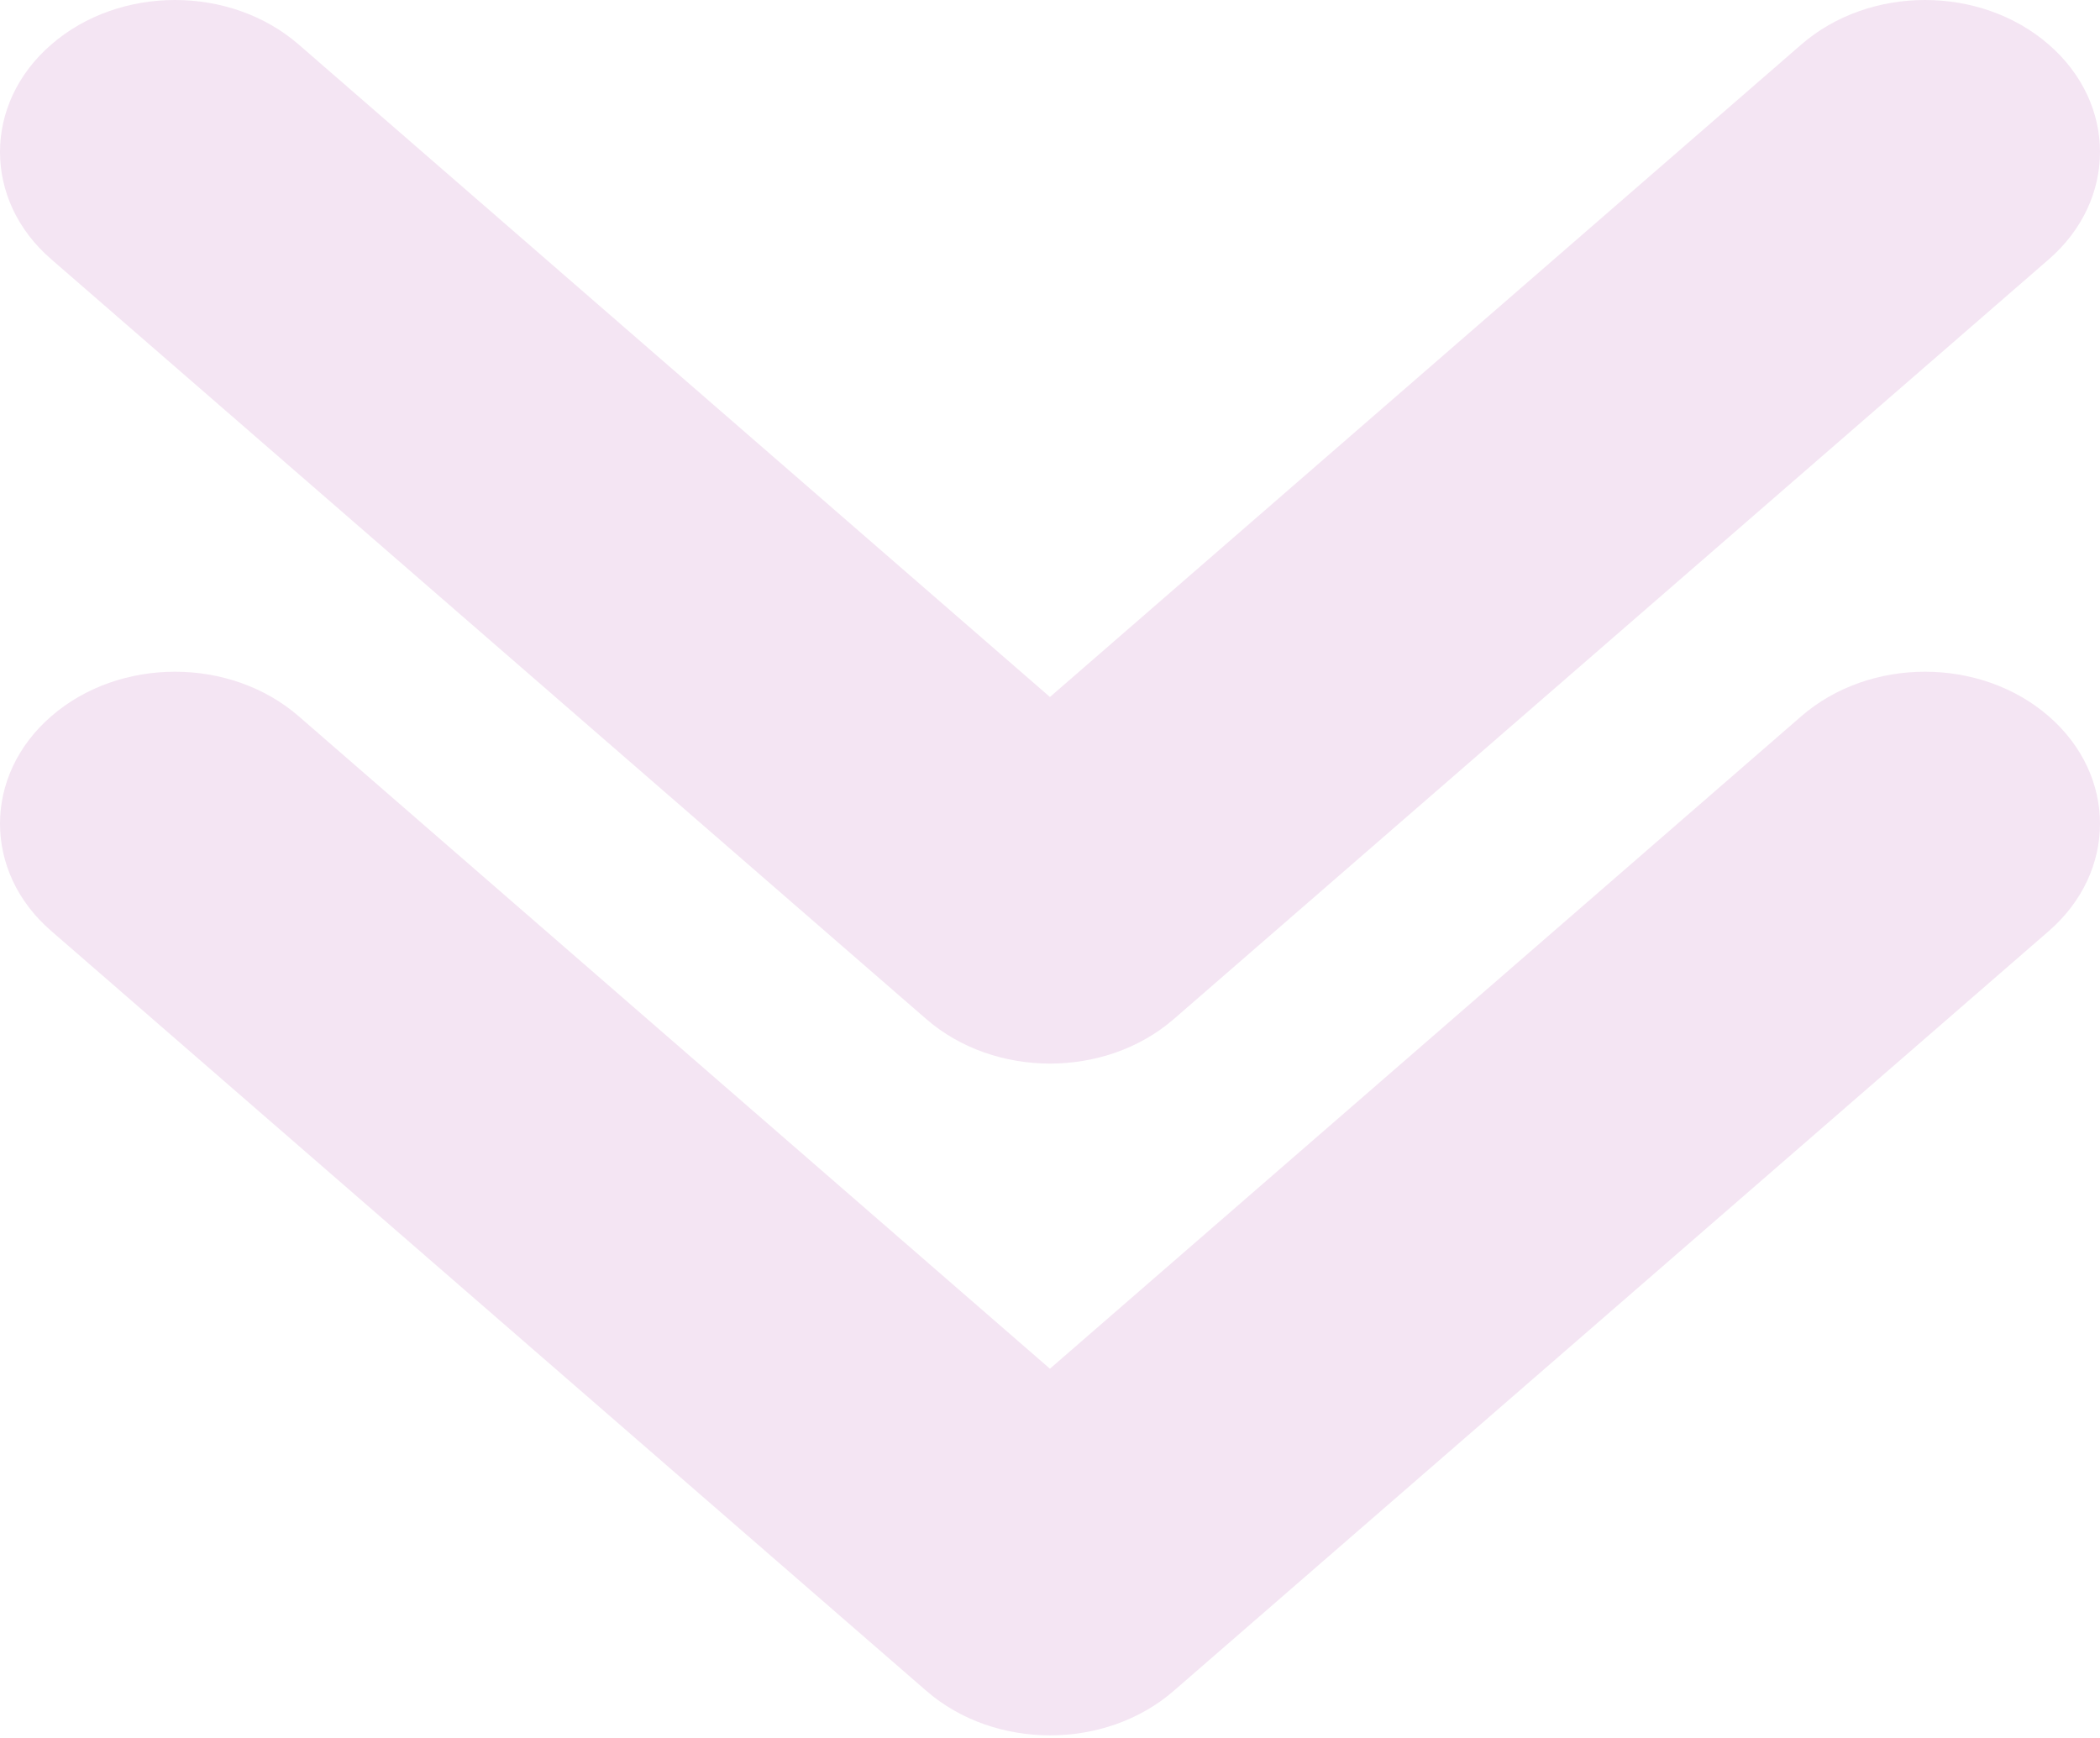 <svg width="29" height="24" viewBox="0 0 29 24" fill="none" xmlns="http://www.w3.org/2000/svg">
<g clip-path="url(#clip0_79_33)">
<path d="M0 11.374C0 10.837 0.236 10.3 0.708 9.891C1.652 9.071 3.181 9.071 4.125 9.891L14.499 18.901L24.875 9.891C25.819 9.071 27.348 9.071 28.292 9.891C29.236 10.711 29.236 12.038 28.292 12.858L16.209 23.349C15.266 24.169 13.736 24.169 12.792 23.349L0.71 12.858C0.234 12.448 0 11.911 0 11.374Z" fill="#F4E5F3"/>
<path d="M0 2.098C0 1.561 0.236 1.024 0.708 0.615C1.652 -0.205 3.181 -0.205 4.125 0.615L14.499 9.625L24.875 0.615C25.819 -0.205 27.348 -0.205 28.292 0.615C29.236 1.434 29.236 2.762 28.292 3.582L16.209 14.073C15.265 14.892 13.736 14.892 12.792 14.073L0.71 3.582C0.234 3.172 0 2.635 0 2.098Z" fill="#F4E5F3"/>
</g>
<defs>
<clipPath id="clip0_79_33">
<rect width="29" height="24" fill="white"/>
</clipPath>
</defs>
</svg>

